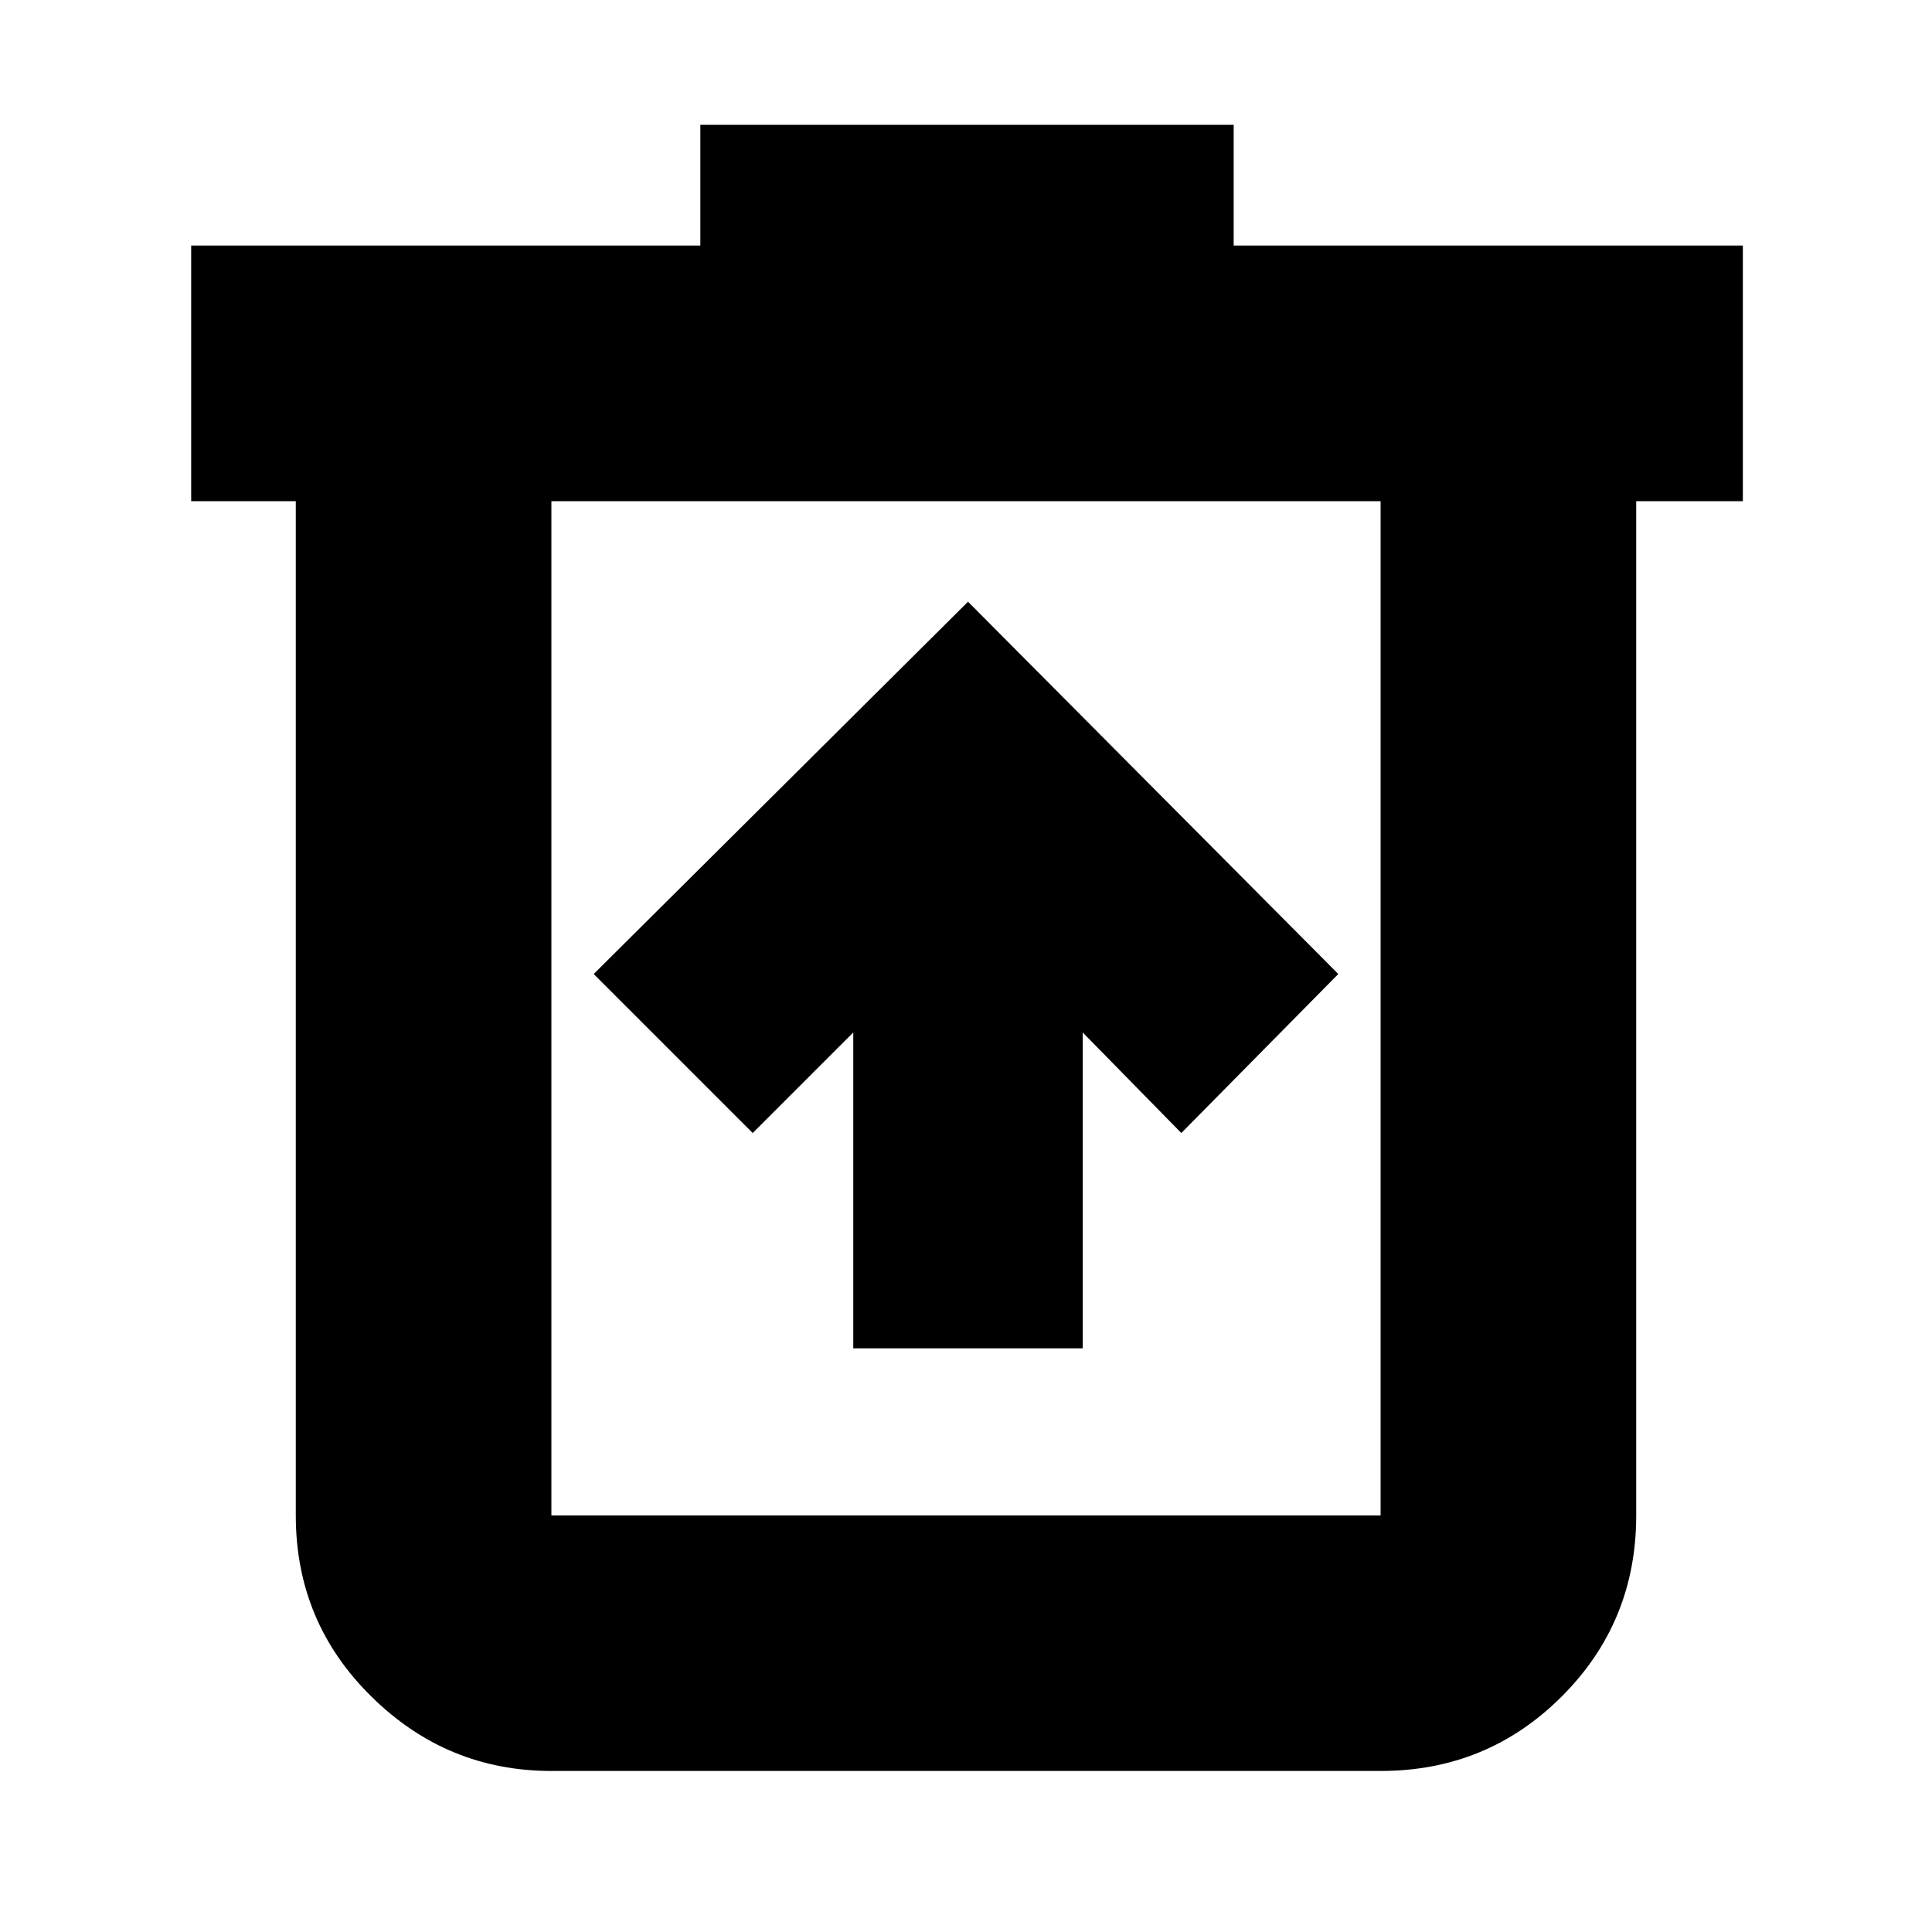 <svg xmlns="http://www.w3.org/2000/svg" height="20" width="20"><path d="M8.833 13.958h2.375v-3.27l1.021 1.041 1.625-1.646-3.833-3.854-3.875 3.854 1.646 1.646 1.041-1.041Zm-3.125 4.375q-1.083 0-1.864-.771-.782-.77-.782-1.874v-10.5H1.979V2.542H7.25v-1.25h5.521v1.25h5.271v2.646h-1.104v10.5q0 1.104-.771 1.874-.771.771-1.875.771Zm8.584-13.145H5.708v10.5h8.584Zm-8.584 0v10.5Z"/></svg>